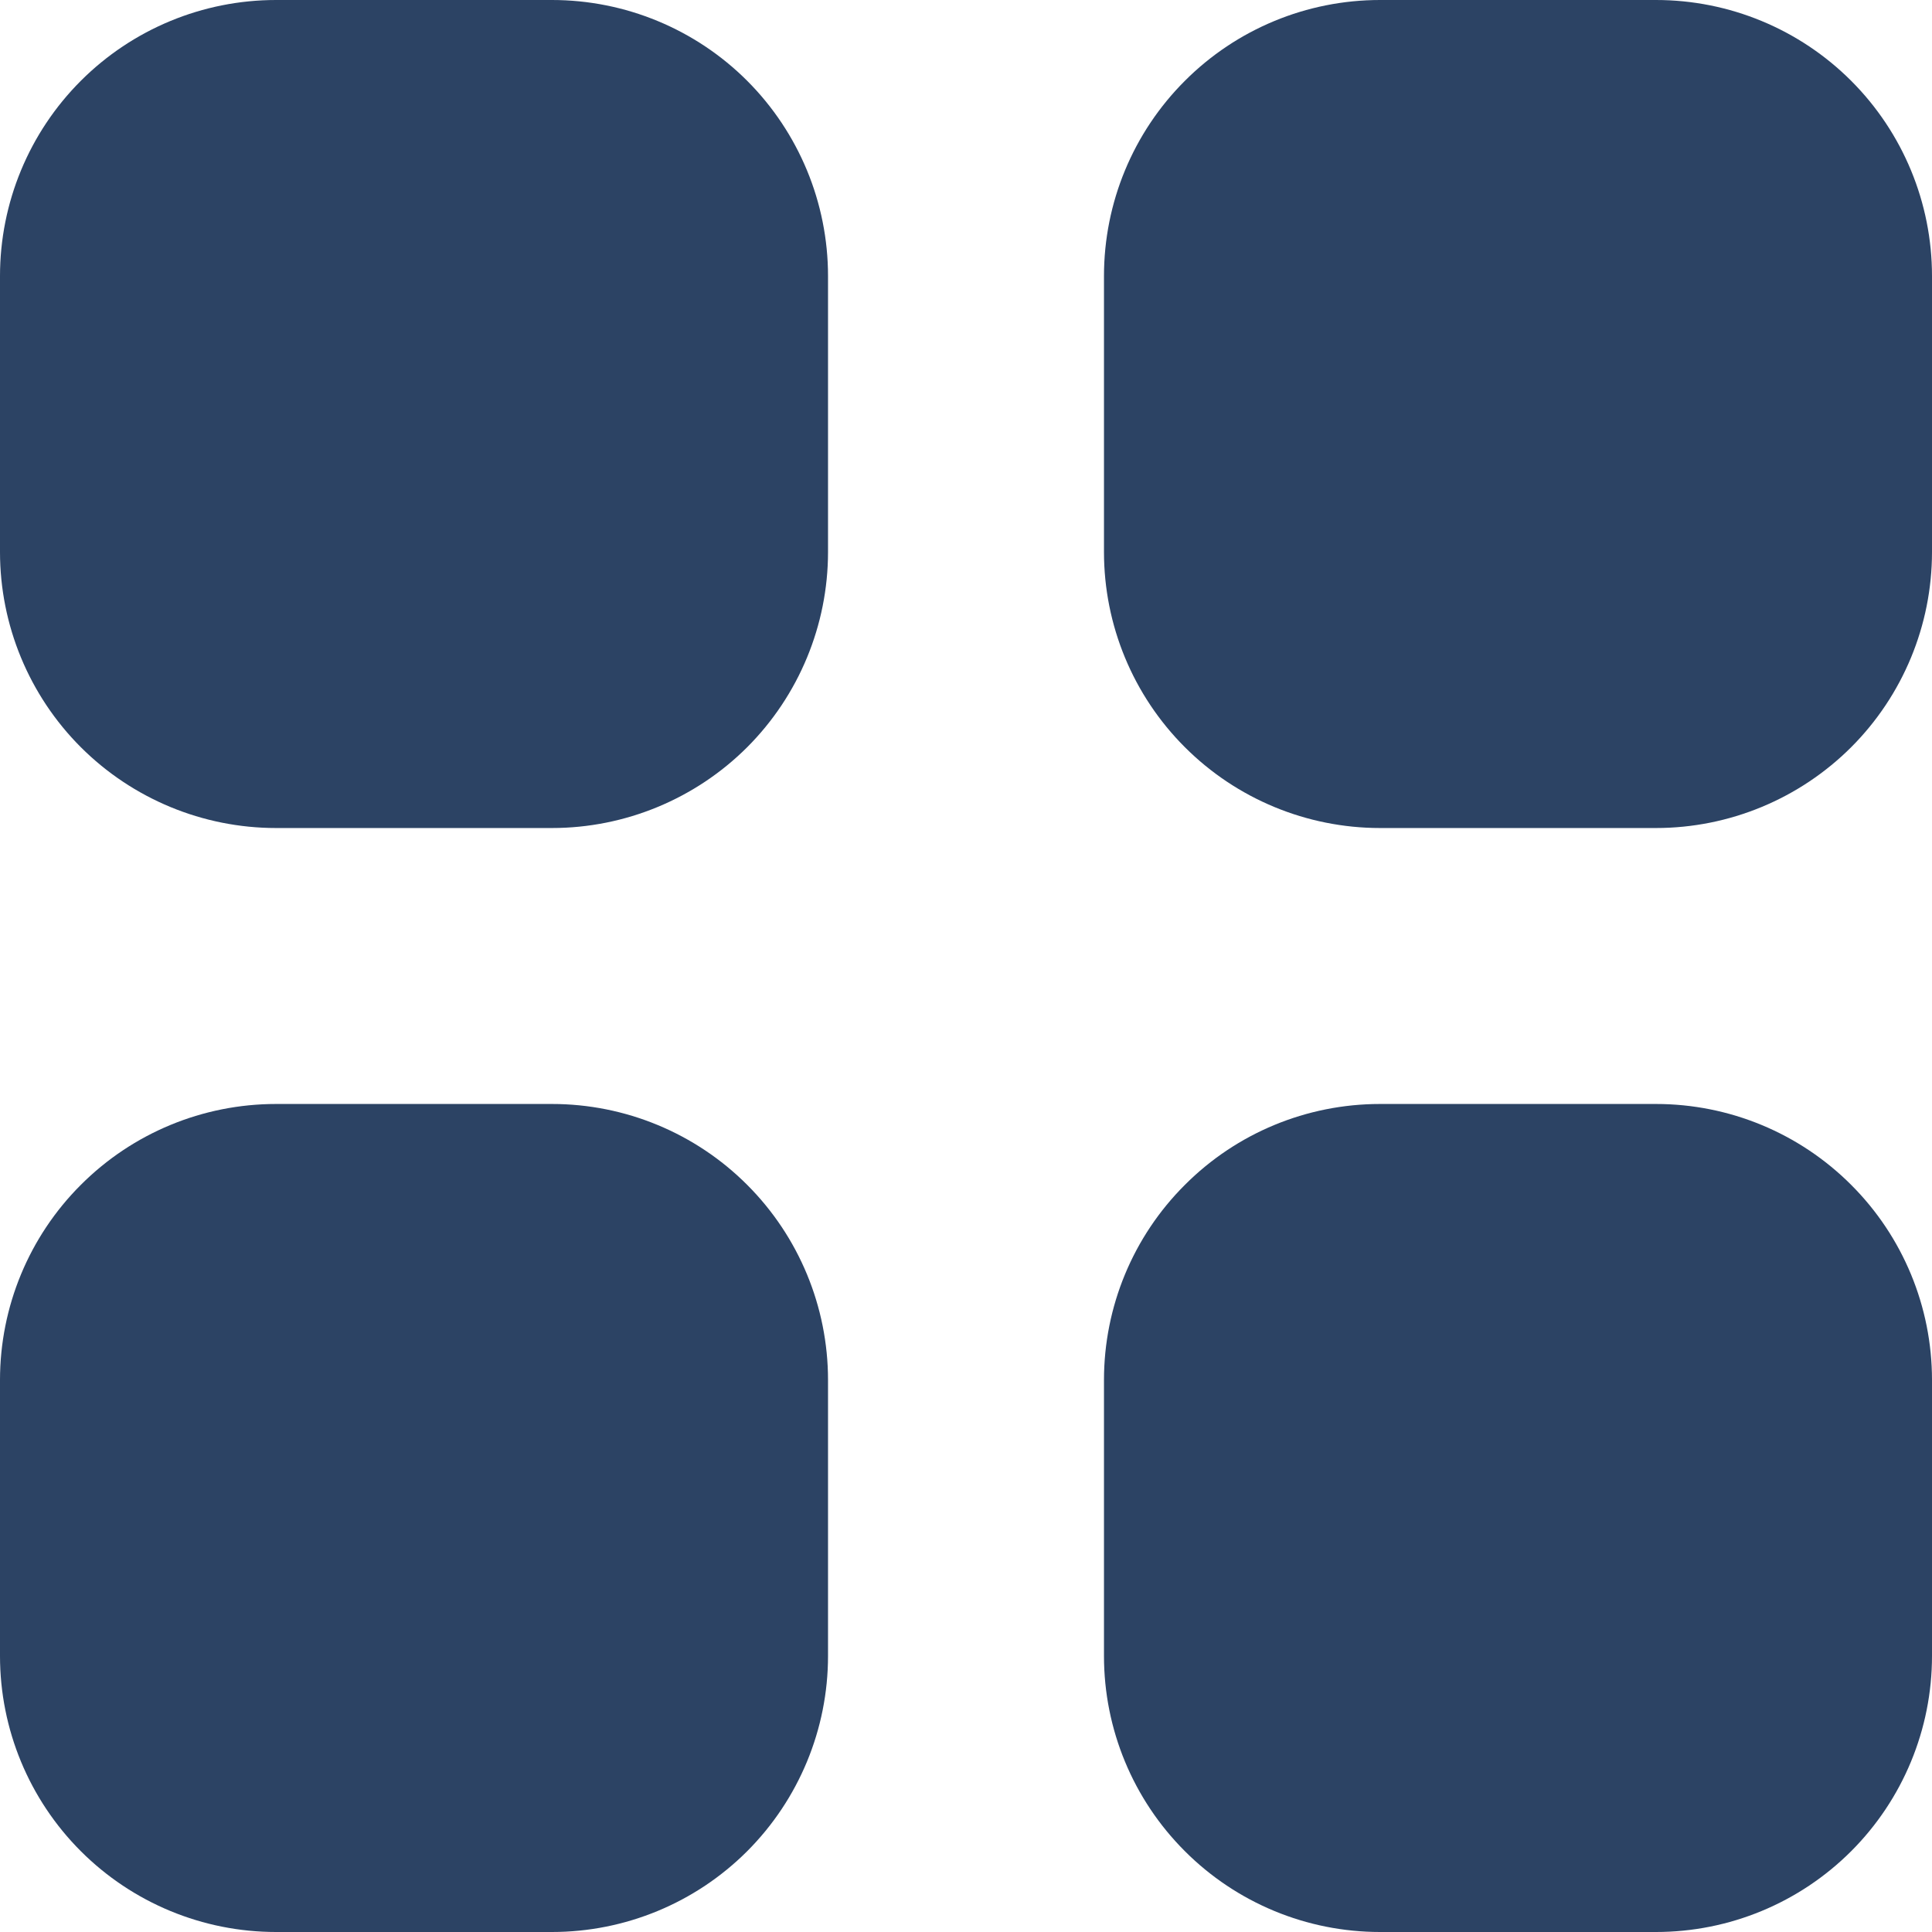 <svg width="24" height="24" viewBox="0 0 24 24" fill="none" xmlns="http://www.w3.org/2000/svg">
<path d="M3.429 0C2.519 0 1.647 0.361 1.004 1.004C0.361 1.647 0 2.519 0 3.429V6.857C0 7.766 0.361 8.639 1.004 9.282C1.647 9.924 2.519 10.286 3.429 10.286H6.857C7.766 10.286 8.639 9.924 9.282 9.282C9.924 8.639 10.286 7.766 10.286 6.857V3.429C10.286 2.519 9.924 1.647 9.282 1.004C8.639 0.361 7.766 0 6.857 0H3.429ZM3.429 13.714C2.519 13.714 1.647 14.075 1.004 14.719C0.361 15.361 0 16.233 0 17.143V20.571C0 21.481 0.361 22.353 1.004 22.996C1.647 23.639 2.519 24 3.429 24H6.857C7.766 24 8.639 23.639 9.282 22.996C9.924 22.353 10.286 21.481 10.286 20.571V17.143C10.286 16.233 9.924 15.361 9.282 14.719C8.639 14.075 7.766 13.714 6.857 13.714H3.429ZM13.714 3.429C13.714 2.519 14.075 1.647 14.719 1.004C15.361 0.361 16.233 0 17.143 0H20.571C21.481 0 22.353 0.361 22.996 1.004C23.639 1.647 24 2.519 24 3.429V6.857C24 7.766 23.639 8.639 22.996 9.282C22.353 9.924 21.481 10.286 20.571 10.286H17.143C16.233 10.286 15.361 9.924 14.719 9.282C14.075 8.639 13.714 7.766 13.714 6.857V3.429ZM13.714 17.143C13.714 16.233 14.075 15.361 14.719 14.719C15.361 14.075 16.233 13.714 17.143 13.714H20.571C21.481 13.714 22.353 14.075 22.996 14.719C23.639 15.361 24 16.233 24 17.143V20.571C24 21.481 23.639 22.353 22.996 22.996C22.353 23.639 21.481 24 20.571 24H17.143C16.233 24 15.361 23.639 14.719 22.996C14.075 22.353 13.714 21.481 13.714 20.571V17.143Z" fill="#2C4364"/>
</svg>
